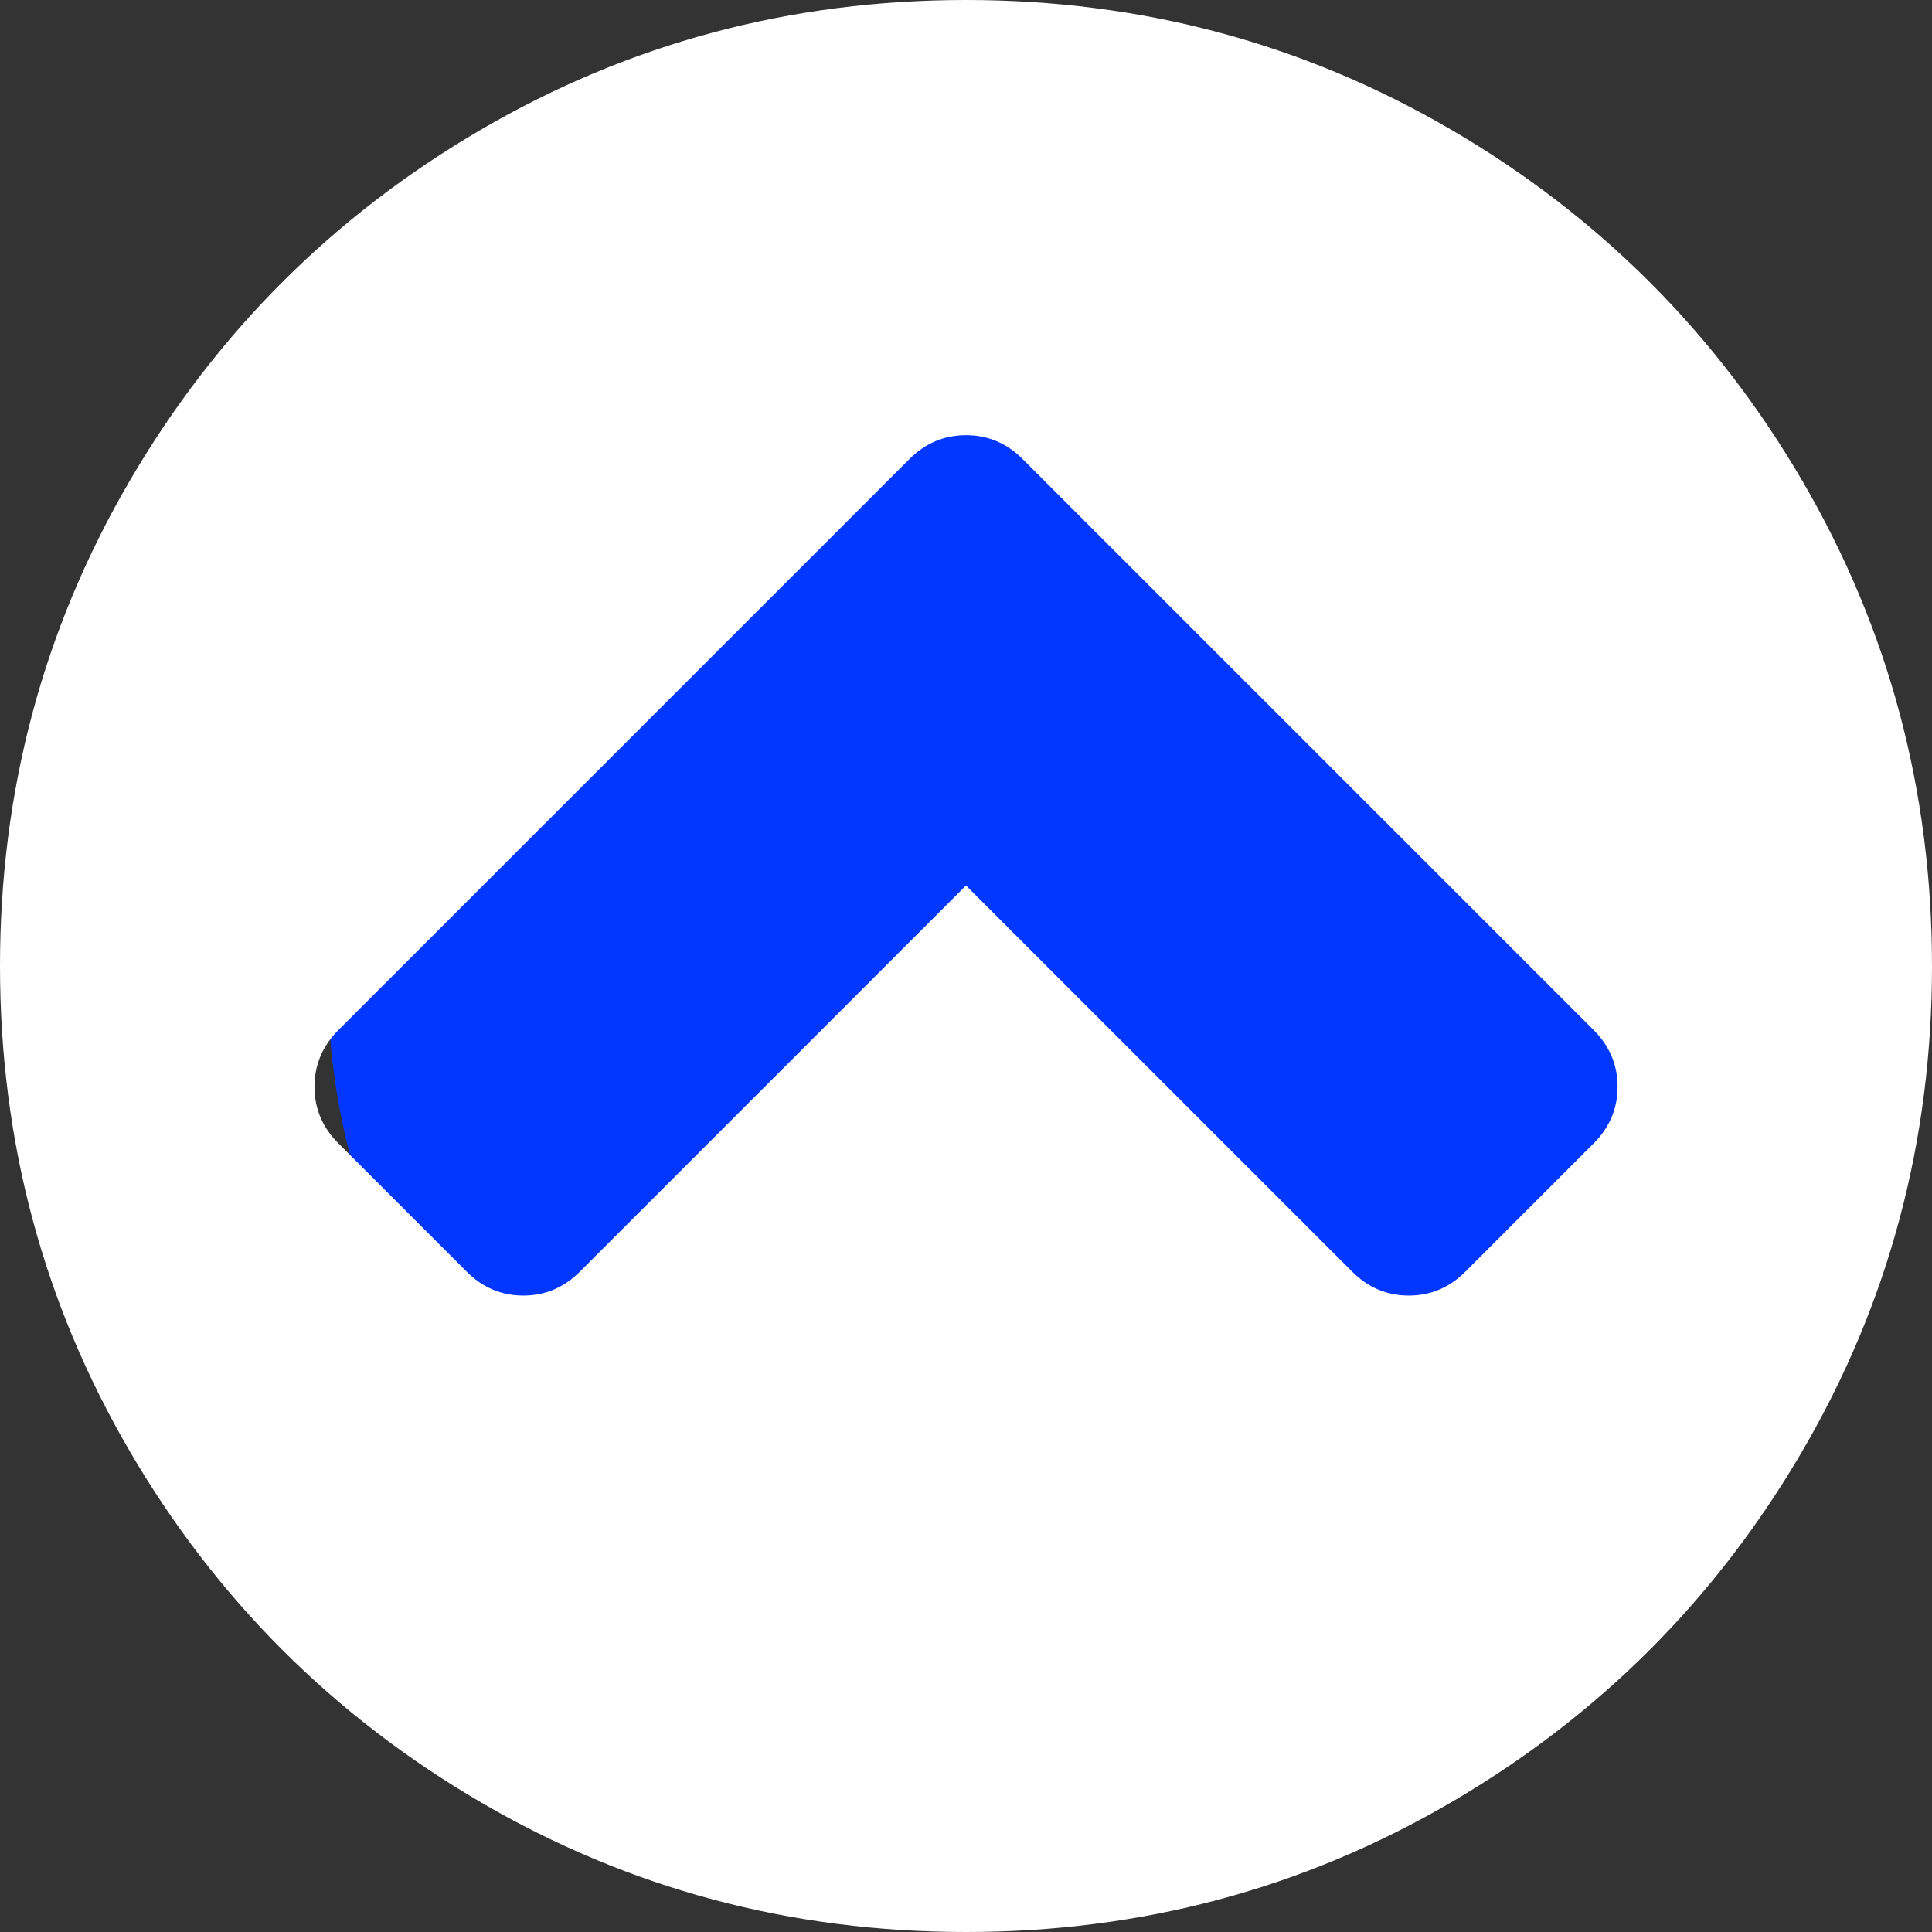 <svg width="53" height="53" viewBox="0 0 53 53" fill="none" xmlns="http://www.w3.org/2000/svg">
<rect x="0" y="0" width="53" height="53" fill="#333333" stroke="none"/>
<g clip-path="url(#clip0)">
<circle cx="27.5" cy="27" r="18.5" fill="#0137FF"/>
<path d="M49.447 13.198C47.077 9.138 43.863 5.924 39.803 3.554C35.742 1.185 31.309 0 26.501 0C21.693 0 17.259 1.185 13.199 3.554C9.139 5.923 5.924 9.138 3.554 13.198C1.185 17.259 0 21.693 0 26.5C0 31.308 1.185 35.741 3.554 39.802C5.924 43.862 9.138 47.076 13.198 49.446C17.259 51.816 21.693 53 26.5 53C31.308 53 35.742 51.816 39.803 49.446C43.862 47.077 47.077 43.862 49.446 39.802C51.816 35.742 53 31.308 53 26.5C53 21.692 51.816 17.258 49.447 13.198ZM43.719 31.365L40.199 34.885C39.762 35.322 39.244 35.541 38.647 35.541C38.049 35.541 37.53 35.322 37.094 34.885L26.5 24.292L15.908 34.885C15.471 35.322 14.953 35.541 14.355 35.541C13.757 35.541 13.239 35.322 12.802 34.885L9.283 31.365C8.845 30.929 8.627 30.41 8.627 29.812C8.627 29.215 8.845 28.697 9.283 28.259L24.948 12.594C25.385 12.157 25.903 11.939 26.501 11.939C27.099 11.939 27.617 12.157 28.053 12.594L43.719 28.259C44.156 28.697 44.375 29.215 44.375 29.812C44.375 30.41 44.156 30.929 43.719 31.365Z" fill="white"/>
</g>
<defs>
<clipPath id="clip0">
<rect width="53" height="53" fill="white"/>
</clipPath>
</defs>
</svg>
